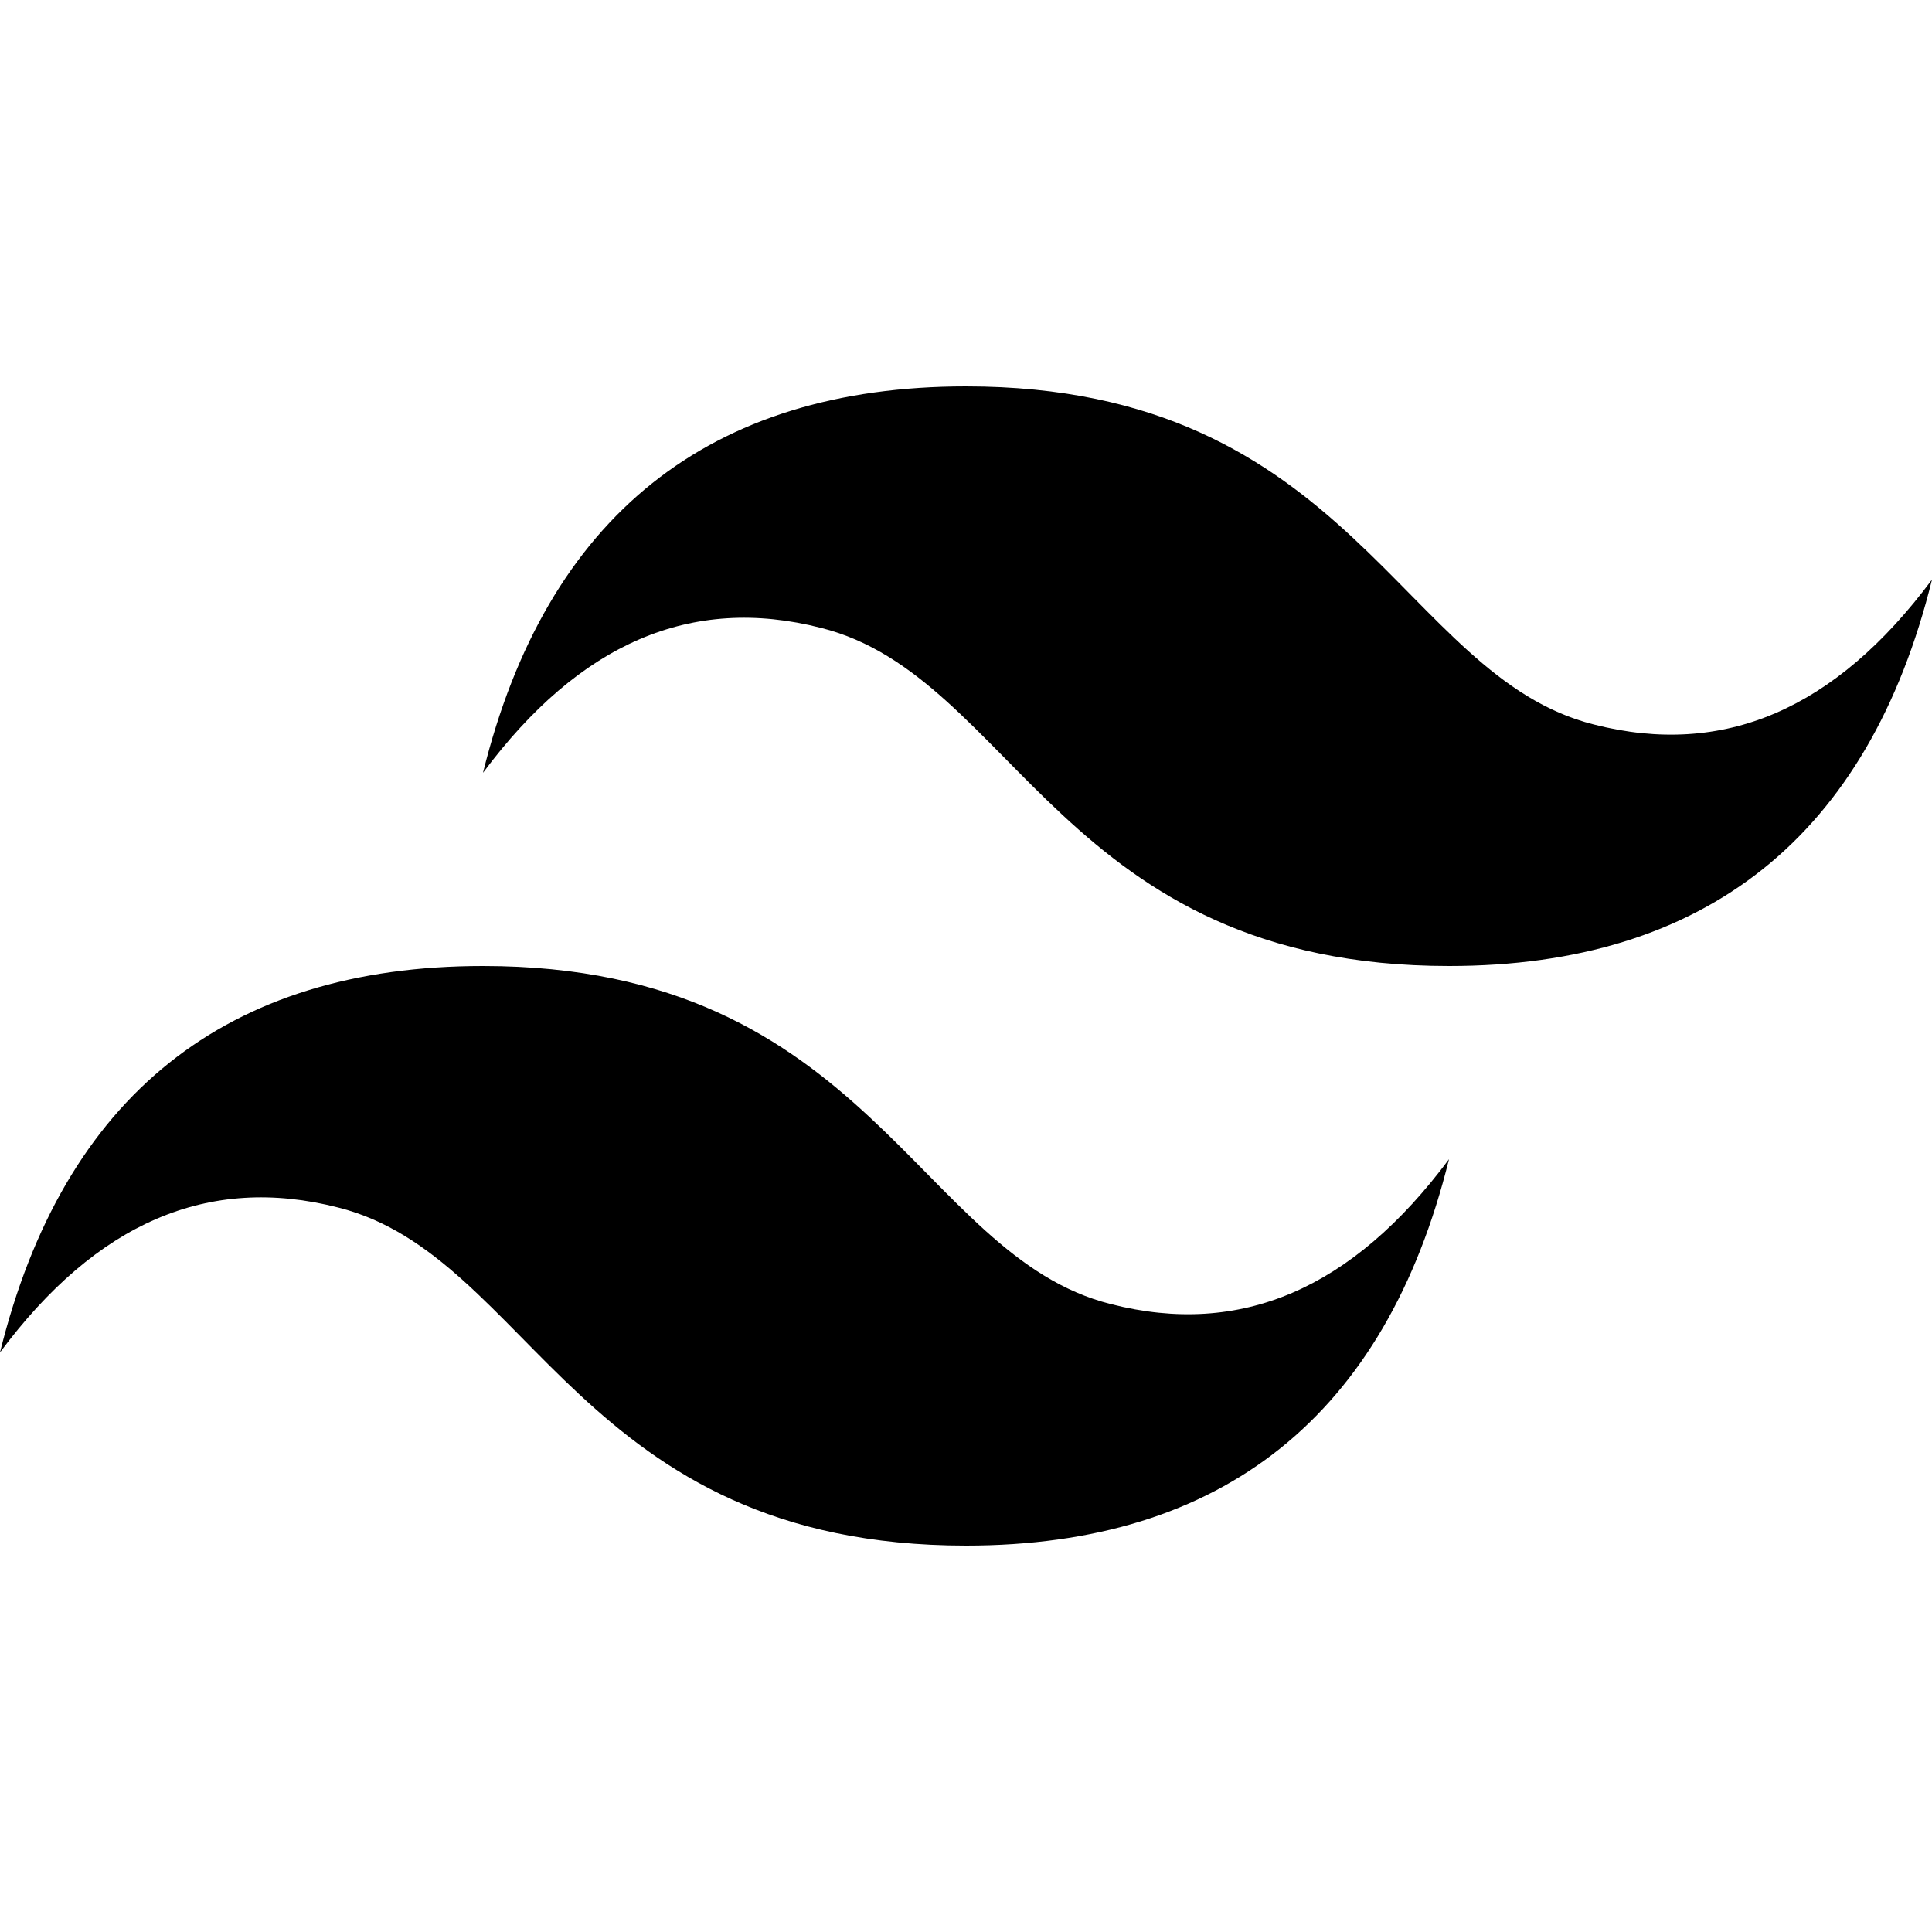 <?xml version="1.0" encoding="utf-8"?>
<!-- Generator: Adobe Illustrator 19.0.0, SVG Export Plug-In . SVG Version: 6.00 Build 0)  -->
<svg version="1.1" id="Capa_1" xmlns="http://www.w3.org/2000/svg" xmlns:xlink="http://www.w3.org/1999/xlink" x="0px" y="0px"
	 viewBox="-1385 1385.7 64 64" style="enable-background:new -1385 1385.7 64 64;" xml:space="preserve">
<path d="M-1369,1411.3c2.1-8.5,7.5-12.8,16-12.8c12.8,0,14.4,9.6,20.8,11.2c4.3,1.1,8-0.5,11.2-4.8c-2.1,8.5-7.5,12.8-16,12.8
	c-12.8,0-14.4-9.6-20.8-11.2C-1362.1,1405.4-1365.8,1407-1369,1411.3z M-1385,1430.5c2.1-8.5,7.5-12.8,16-12.8
	c12.8,0,14.4,9.6,20.8,11.2c4.3,1.1,8-0.5,11.2-4.8c-2.1,8.5-7.5,12.8-16,12.8c-12.8,0-14.4-9.6-20.8-11.2
	C-1378.1,1424.6-1381.8,1426.2-1385,1430.5z"/>
</svg>
